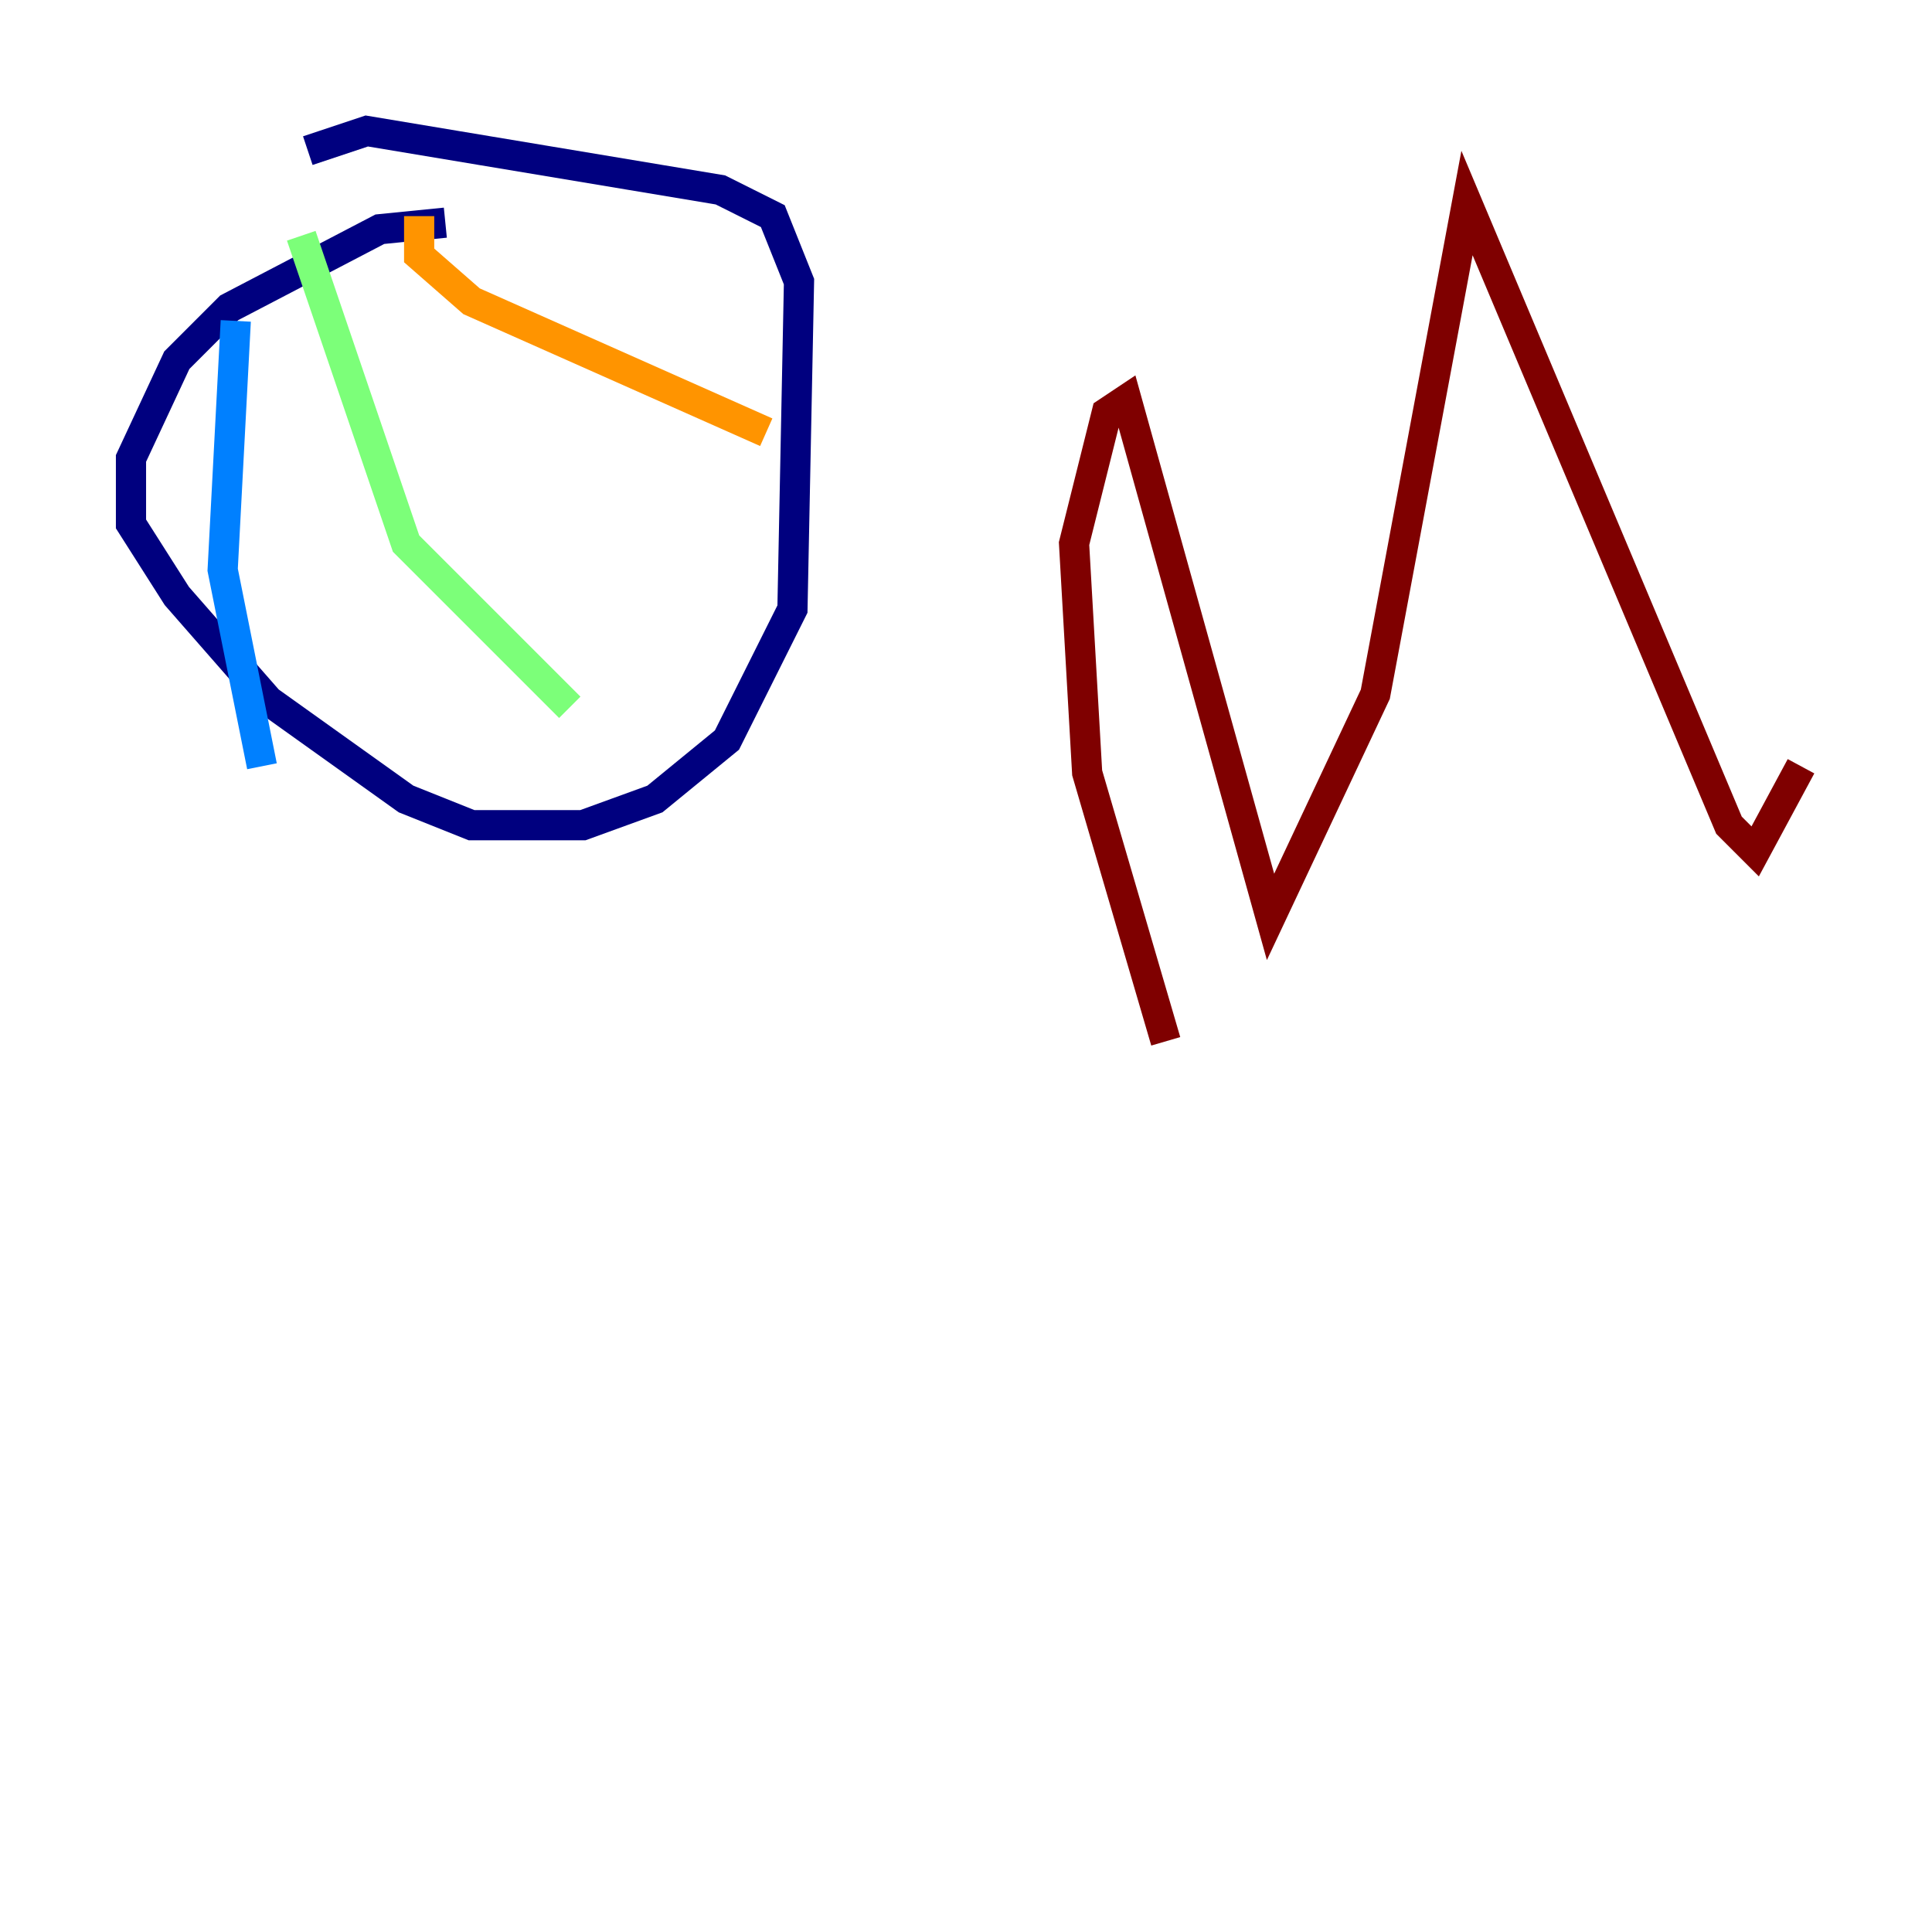 <?xml version="1.0" encoding="utf-8" ?>
<svg baseProfile="tiny" height="128" version="1.2" viewBox="0,0,128,128" width="128" xmlns="http://www.w3.org/2000/svg" xmlns:ev="http://www.w3.org/2001/xml-events" xmlns:xlink="http://www.w3.org/1999/xlink"><defs /><polyline fill="none" points="29.505,14.752 25.166,15.186 15.186,20.393 11.715,23.864 8.678,30.373 8.678,34.712 11.715,39.485 17.79,46.427 26.902,52.936 31.241,54.671 38.617,54.671 43.39,52.936 48.163,49.031 52.502,40.352 52.936,18.658 51.2,14.319 47.729,12.583 24.298,8.678 20.393,9.98" stroke="#00007f" stroke-width="2" /><polyline fill="none" points="15.62,21.261 14.752,37.749 17.356,50.766" stroke="#0080ff" stroke-width="2" /><polyline fill="none" points="19.959,15.62 26.902,36.014 37.749,46.861" stroke="#7cff79" stroke-width="2" /><polyline fill="none" points="27.77,14.319 27.77,16.922 31.241,19.959 50.766,28.637" stroke="#ff9400" stroke-width="2" /><polyline fill="none" points="77.234,68.99 72.027,51.2 71.159,36.014 73.329,27.336 74.63,26.468 84.176,60.746 91.119,45.993 97.193,13.451 114.549,54.671 116.285,56.407 119.322,50.766" stroke="#7f0000" stroke-width="2" /></svg>